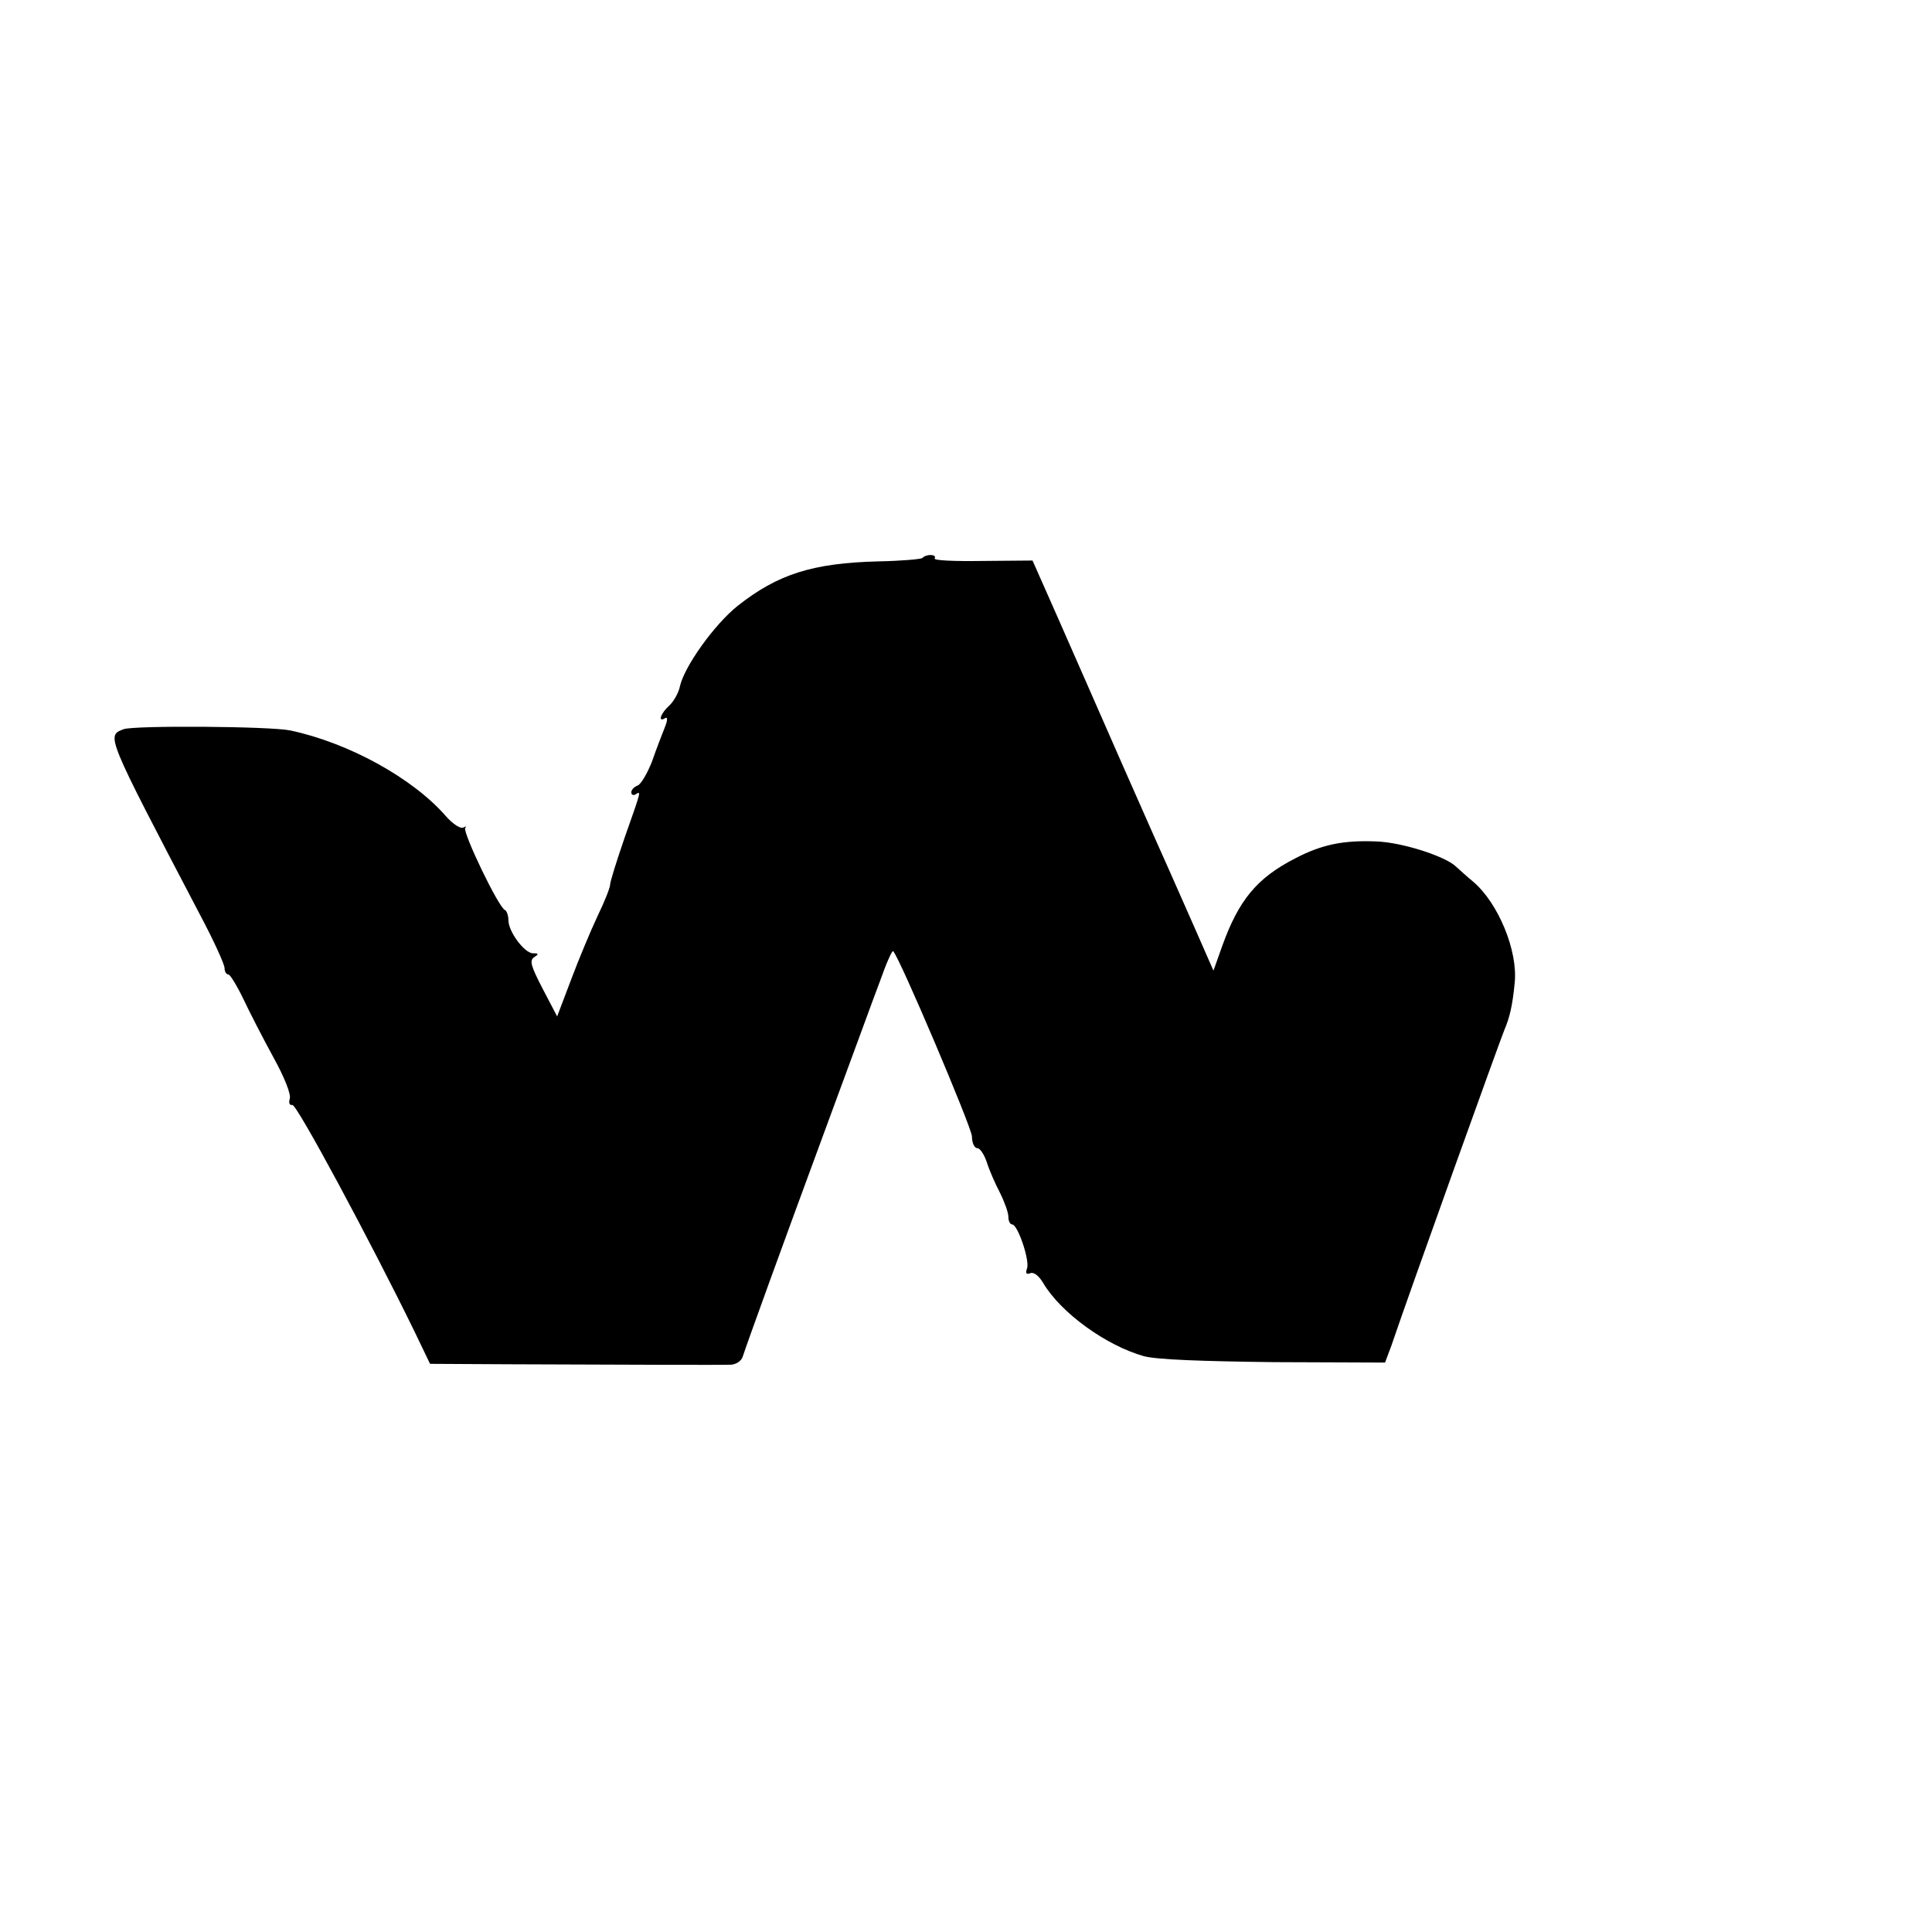<?xml version="1.0" standalone="no"?>
<!DOCTYPE svg PUBLIC "-//W3C//DTD SVG 20010904//EN"
 "http://www.w3.org/TR/2001/REC-SVG-20010904/DTD/svg10.dtd">
<svg version="1.0" xmlns="http://www.w3.org/2000/svg"
 width="456pt" height="456pt" viewBox="0 0 456 456"
 preserveAspectRatio="xMidYMid meet">
<g transform="translate(0,456) scale(0.1,-0.1)"
fill="#000000" stroke="none">
<path d="M2177 3243 c-4 -3 -51 -7 -104 -8 -155 -4 -237 -30 -332 -105 -55
-44 -125 -142 -136 -189 -3 -16 -15 -37 -26 -47 -20 -18 -27 -40 -9 -29 6 4 6
-5 -1 -22 -6 -15 -20 -51 -30 -80 -11 -28 -26 -54 -34 -57 -8 -3 -15 -10 -15
-16 0 -6 5 -8 10 -5 13 8 15 13 -25 -100 -19 -55 -35 -106 -35 -113 0 -7 -13
-40 -30 -75 -16 -34 -44 -101 -62 -149 l-33 -87 -34 65 c-28 54 -32 67 -20 75
11 7 11 9 -3 9 -20 0 -58 51 -58 78 0 11 -4 22 -8 24 -15 5 -101 185 -94 194
4 4 2 4 -4 1 -7 -4 -25 8 -41 26 -79 91 -231 174 -368 203 -48 10 -368 12
-393 3 -41 -16 -44 -10 179 -436 33 -62 59 -119 59 -128 0 -8 4 -15 9 -15 4 0
20 -26 35 -57 15 -32 47 -94 71 -138 26 -47 42 -87 39 -98 -3 -10 -1 -16 6
-15 10 3 185 -323 288 -534 l37 -77 185 -1 c273 -1 502 -2 526 -1 12 1 24 9
27 19 10 31 94 263 197 542 56 151 113 308 128 347 14 40 28 71 30 68 15 -14
185 -415 186 -437 0 -16 6 -28 13 -28 6 0 16 -15 22 -33 6 -19 20 -51 31 -72
11 -22 20 -47 20 -57 0 -10 4 -18 9 -18 13 0 42 -85 35 -104 -4 -11 -2 -15 8
-11 8 3 20 -6 30 -23 42 -71 149 -148 238 -173 30 -8 135 -12 307 -14 l262 -1
15 40 c43 127 258 725 267 746 12 28 19 57 24 110 8 76 -39 189 -98 239 -16
13 -34 30 -41 36 -25 24 -127 57 -188 59 -77 3 -128 -7 -191 -40 -90 -46 -133
-98 -172 -206 l-21 -59 -43 98 c-24 54 -51 116 -61 138 -10 22 -61 137 -113
255 -52 118 -120 274 -152 346 l-58 131 -118 -1 c-65 -1 -116 1 -113 6 6 10
-20 11 -29 1z"/>
</g>
</svg>
